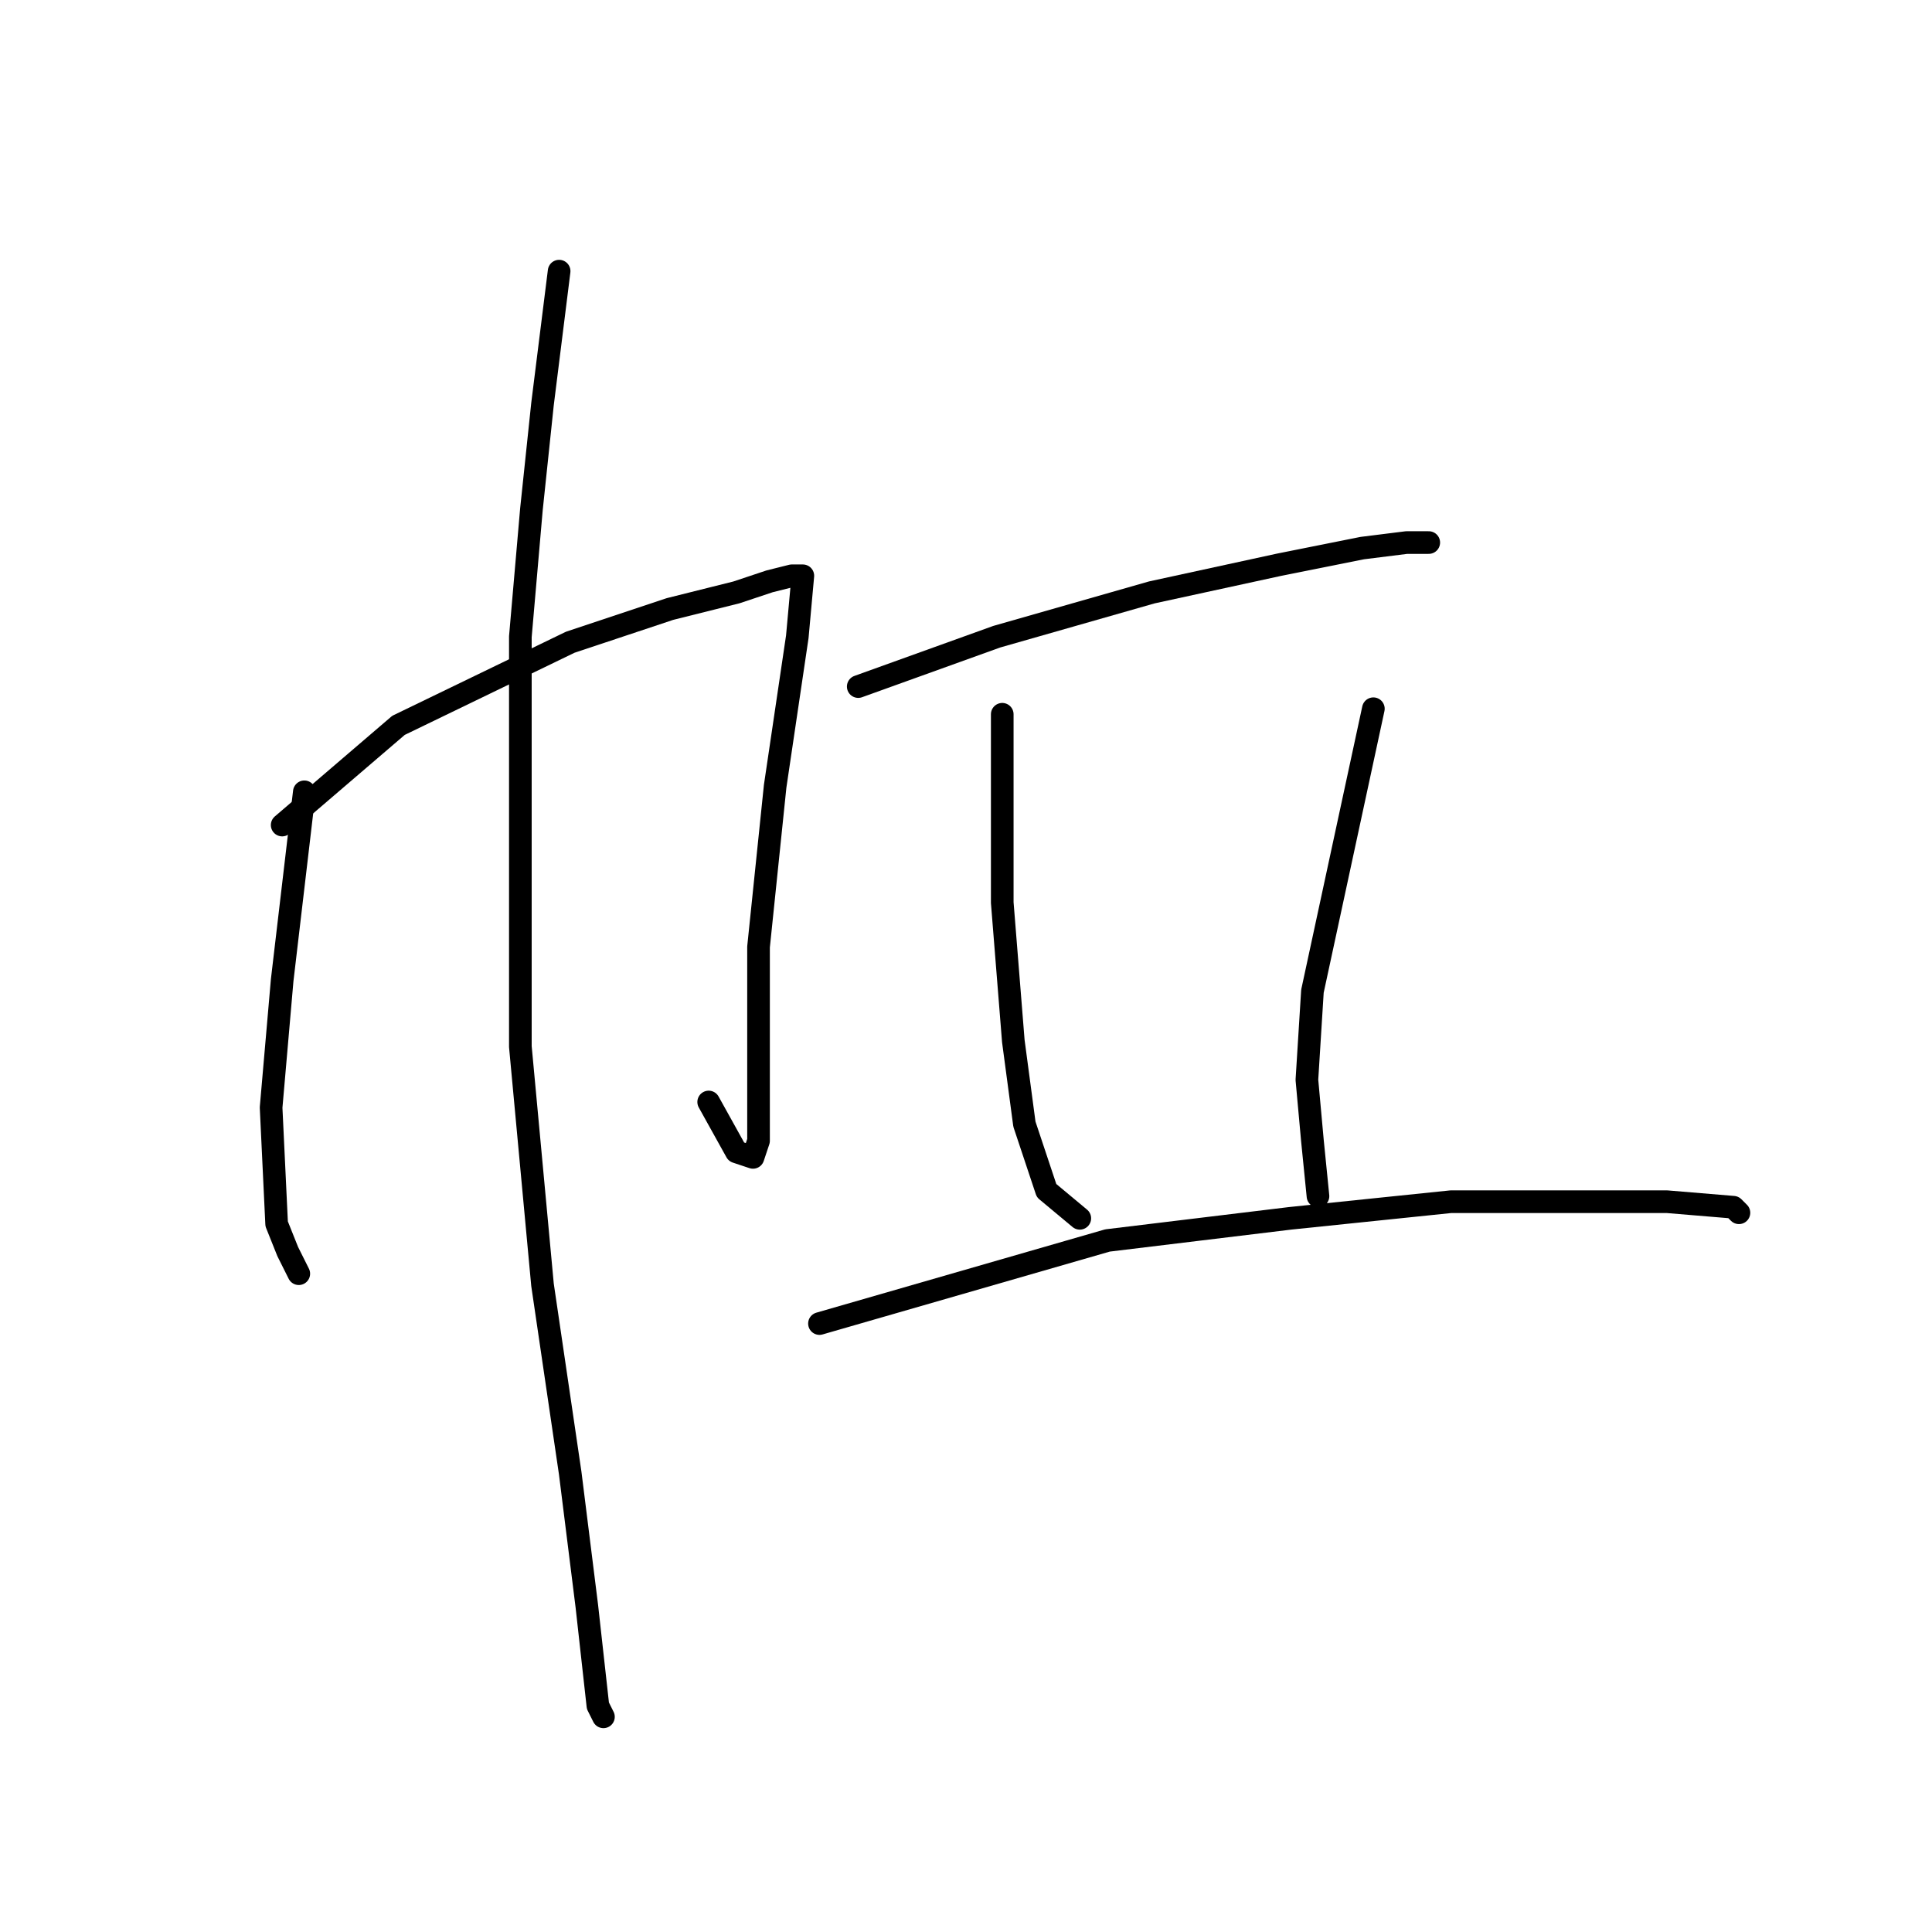 <?xml version="1.0" standalone="no"?>
    <svg width="256" height="256" xmlns="http://www.w3.org/2000/svg" version="1.1">
    <polyline stroke="black" stroke-width="3" stroke-linecap="round" fill="transparent" stroke-linejoin="round" points="40.326 104.919 37.39 129.873 35.922 146.754 36.656 162.167 38.124 165.837 39.591 168.773 39.591 168.773 " />
        <polyline stroke="black" stroke-width="3" stroke-linecap="round" fill="transparent" stroke-linejoin="round" points="37.39 109.323 52.803 96.112 75.555 85.102 88.766 80.699 97.574 78.497 101.977 77.029 104.913 76.295 106.381 76.295 105.647 84.368 102.711 104.185 100.51 125.47 100.51 146.02 100.51 151.158 99.776 153.36 97.574 152.626 93.904 146.02 93.904 146.02 " />
        <polyline stroke="black" stroke-width="3" stroke-linecap="round" fill="transparent" stroke-linejoin="round" points="74.087 35.928 71.885 53.542 70.417 67.488 68.95 84.368 68.95 138.681 71.885 170.241 75.555 195.195 77.757 212.81 79.225 226.021 79.959 227.489 79.959 227.489 " />
        <polyline stroke="black" stroke-width="3" stroke-linecap="round" fill="transparent" stroke-linejoin="round" points="113.721 90.974 132.069 84.368 152.62 78.497 169.501 74.827 180.51 72.625 186.382 71.891 189.318 71.891 189.318 71.891 " />
        <polyline stroke="black" stroke-width="3" stroke-linecap="round" fill="transparent" stroke-linejoin="round" points="132.803 94.644 132.803 119.598 134.271 137.947 135.739 148.956 138.675 157.764 143.079 161.433 143.079 161.433 " />
        <polyline stroke="black" stroke-width="3" stroke-linecap="round" fill="transparent" stroke-linejoin="round" points="181.978 93.91 173.905 131.341 173.171 143.085 173.905 151.158 174.639 158.498 174.639 158.498 " />
        <polyline stroke="black" stroke-width="3" stroke-linecap="round" fill="transparent" stroke-linejoin="round" points="108.583 175.378 146.749 164.369 170.969 161.433 192.253 159.231 209.134 159.231 220.878 159.231 229.685 159.965 230.419 160.699 230.419 160.699 " />
        </svg>